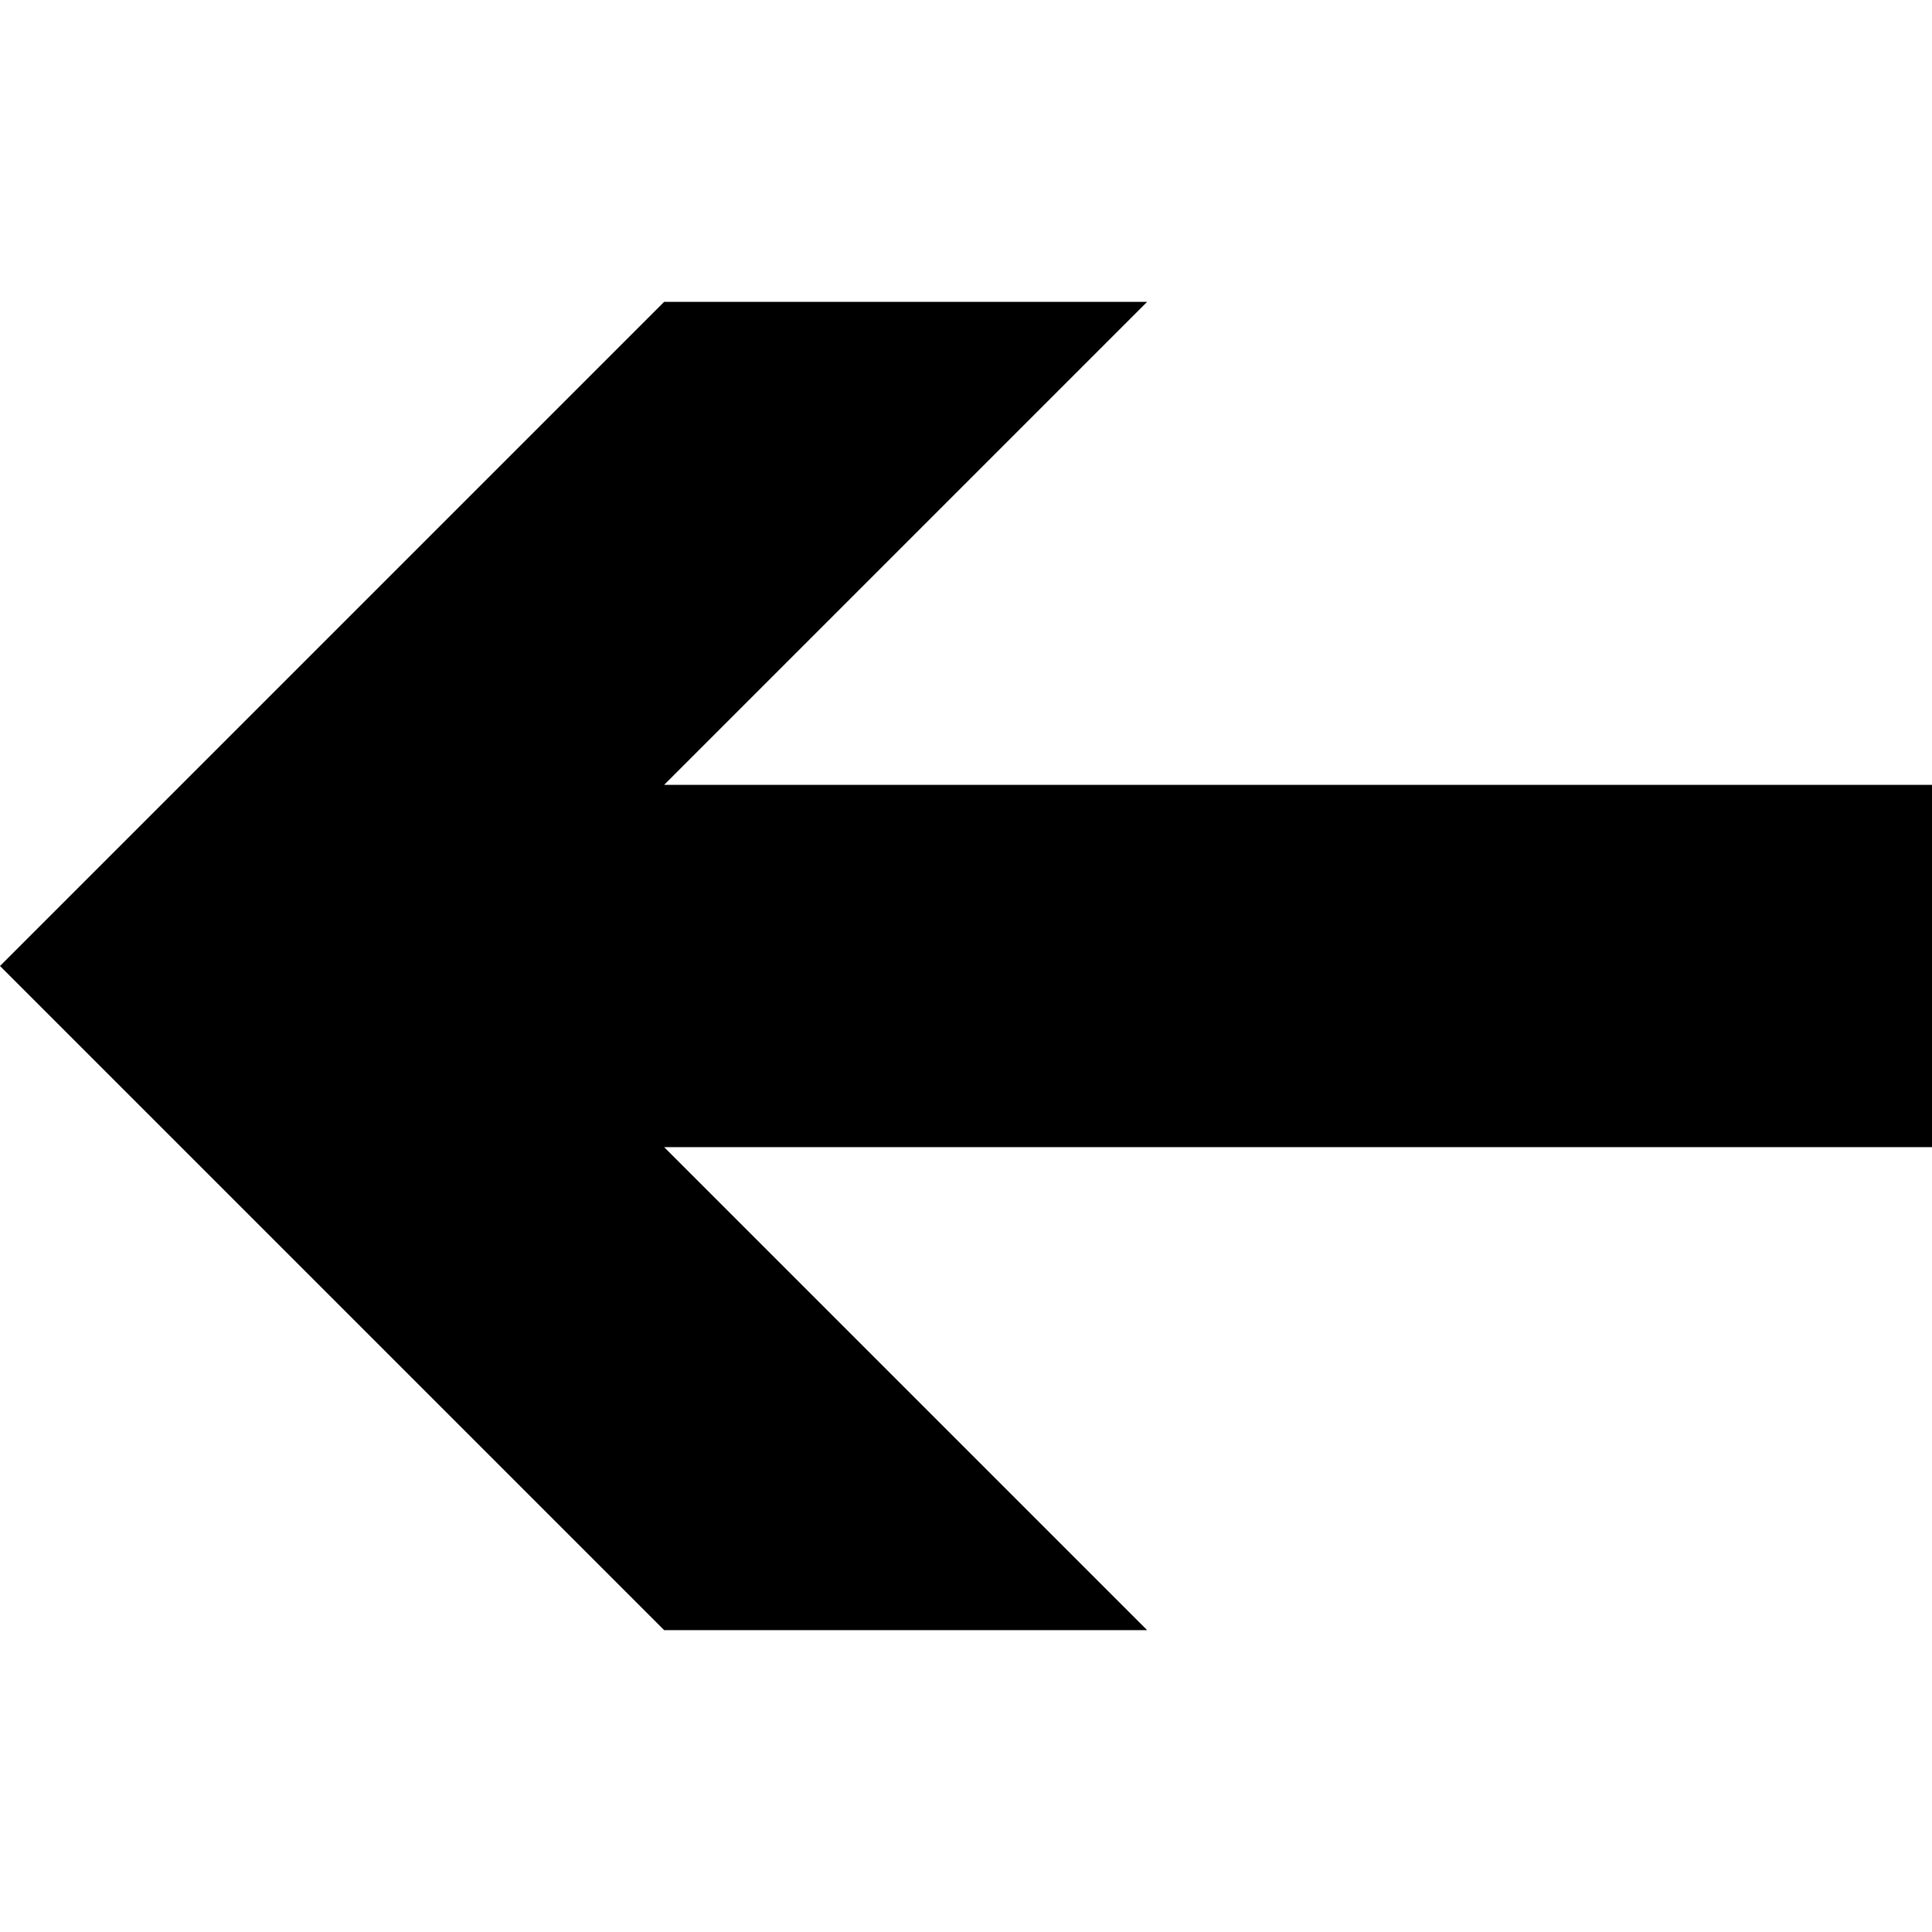 <svg data-icon="arrow-thick" data-containerTransform="translate(0 5)" data-width="null" data-height="null" xmlns="http://www.w3.org/2000/svg" version="1.1" width="32" height="32" viewBox="0 0 32 32">
  <path d="M11 0l-11 11 11 11h8l-8-8h21v-6h-21l8-8h-8z" transform="translate(0 5)" />
</svg>